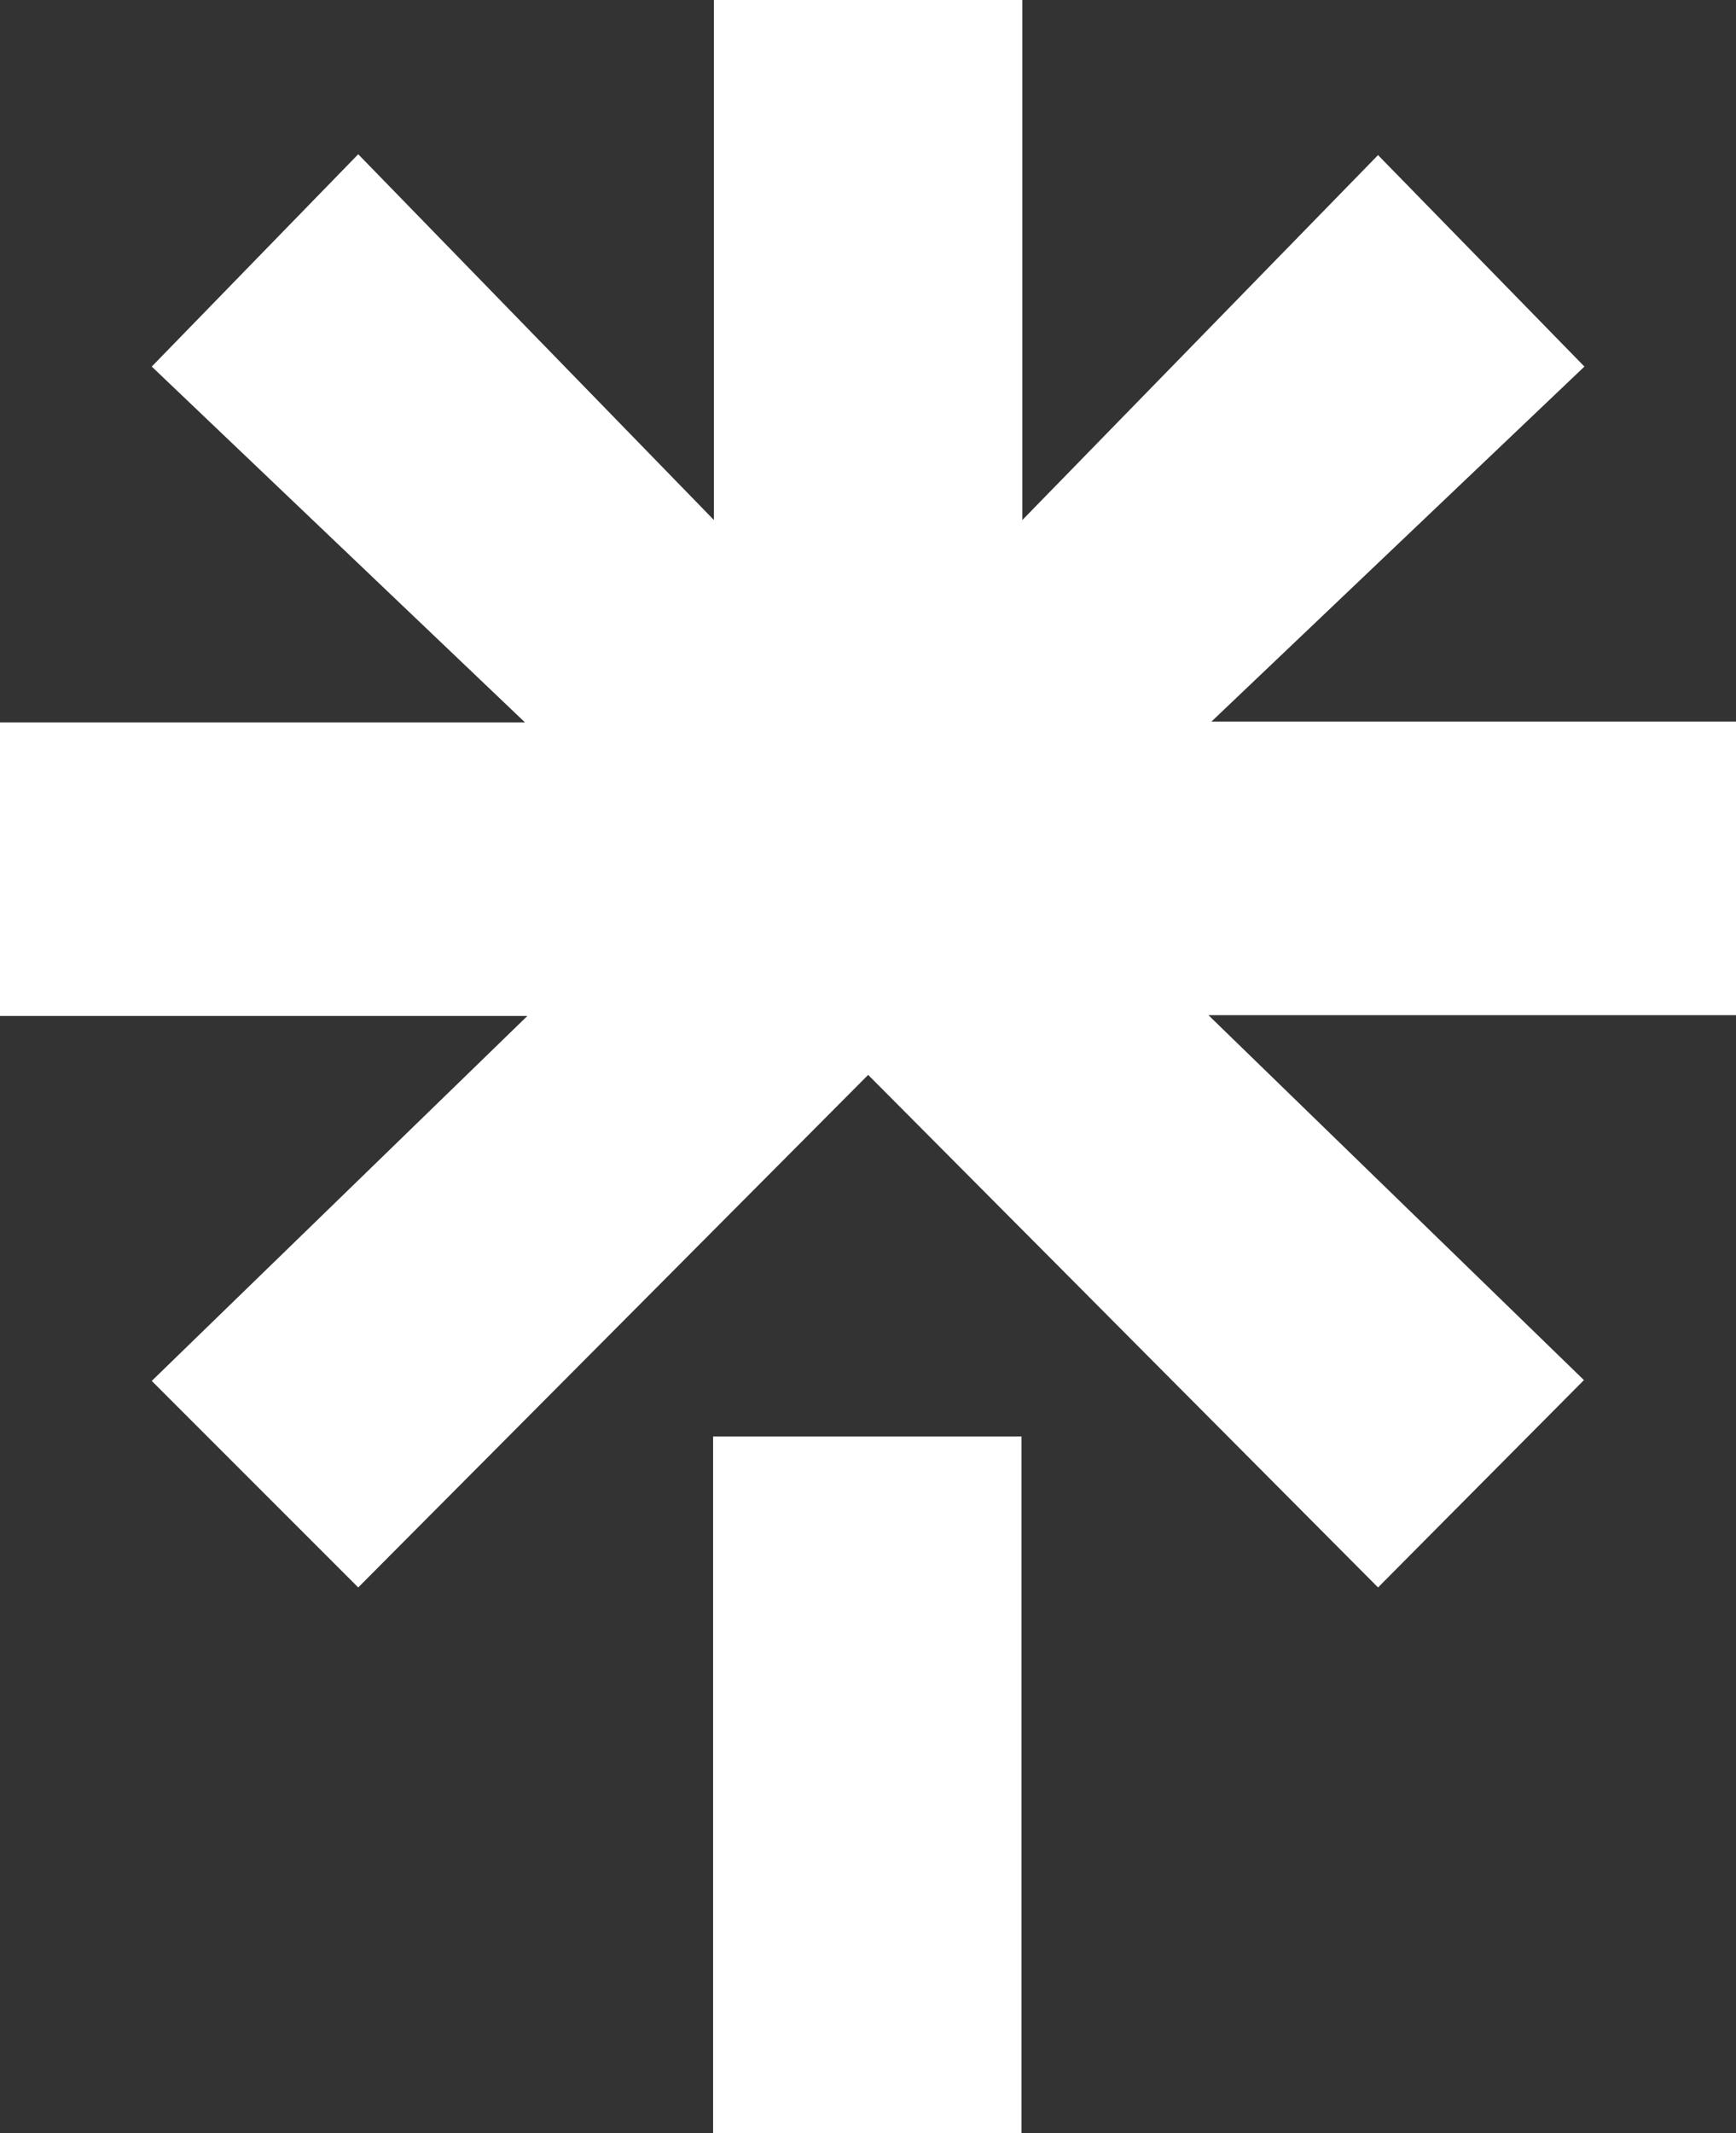 <svg xmlns="http://www.w3.org/2000/svg" xmlns:xlink="http://www.w3.org/1999/xlink" width="52.91" height="65" viewBox="0 0 52.91 65">
  <rect x="0" y="0" width="52.91" height="65" fill="#333333" stroke="none"/>
  <defs>
    <clipPath id="clip-Facebook-icon_1">
      <rect width="52.91" height="65"/>
    </clipPath>
  </defs>
  <g id="Facebook-icon_1" data-name="Facebook-icon – 1" clip-path="url(#clip-Facebook-icon_1)">
    <path id="linktree-logo-icon" d="M21.734,43.771h9.4V65h-9.4ZM0,22.012H16L4.625,11.17,10.918,4.7,21.759,15.846V0h9.4V15.846L42,4.726,48.29,11.17,36.923,21.987H52.915v8.946H36.831l11.444,11.12L42,48.371,26.46,32.753,10.918,48.371,4.625,42.078l11.448-11.12H0V22.012Z" fill="#fff"/>
  </g>
</svg>
